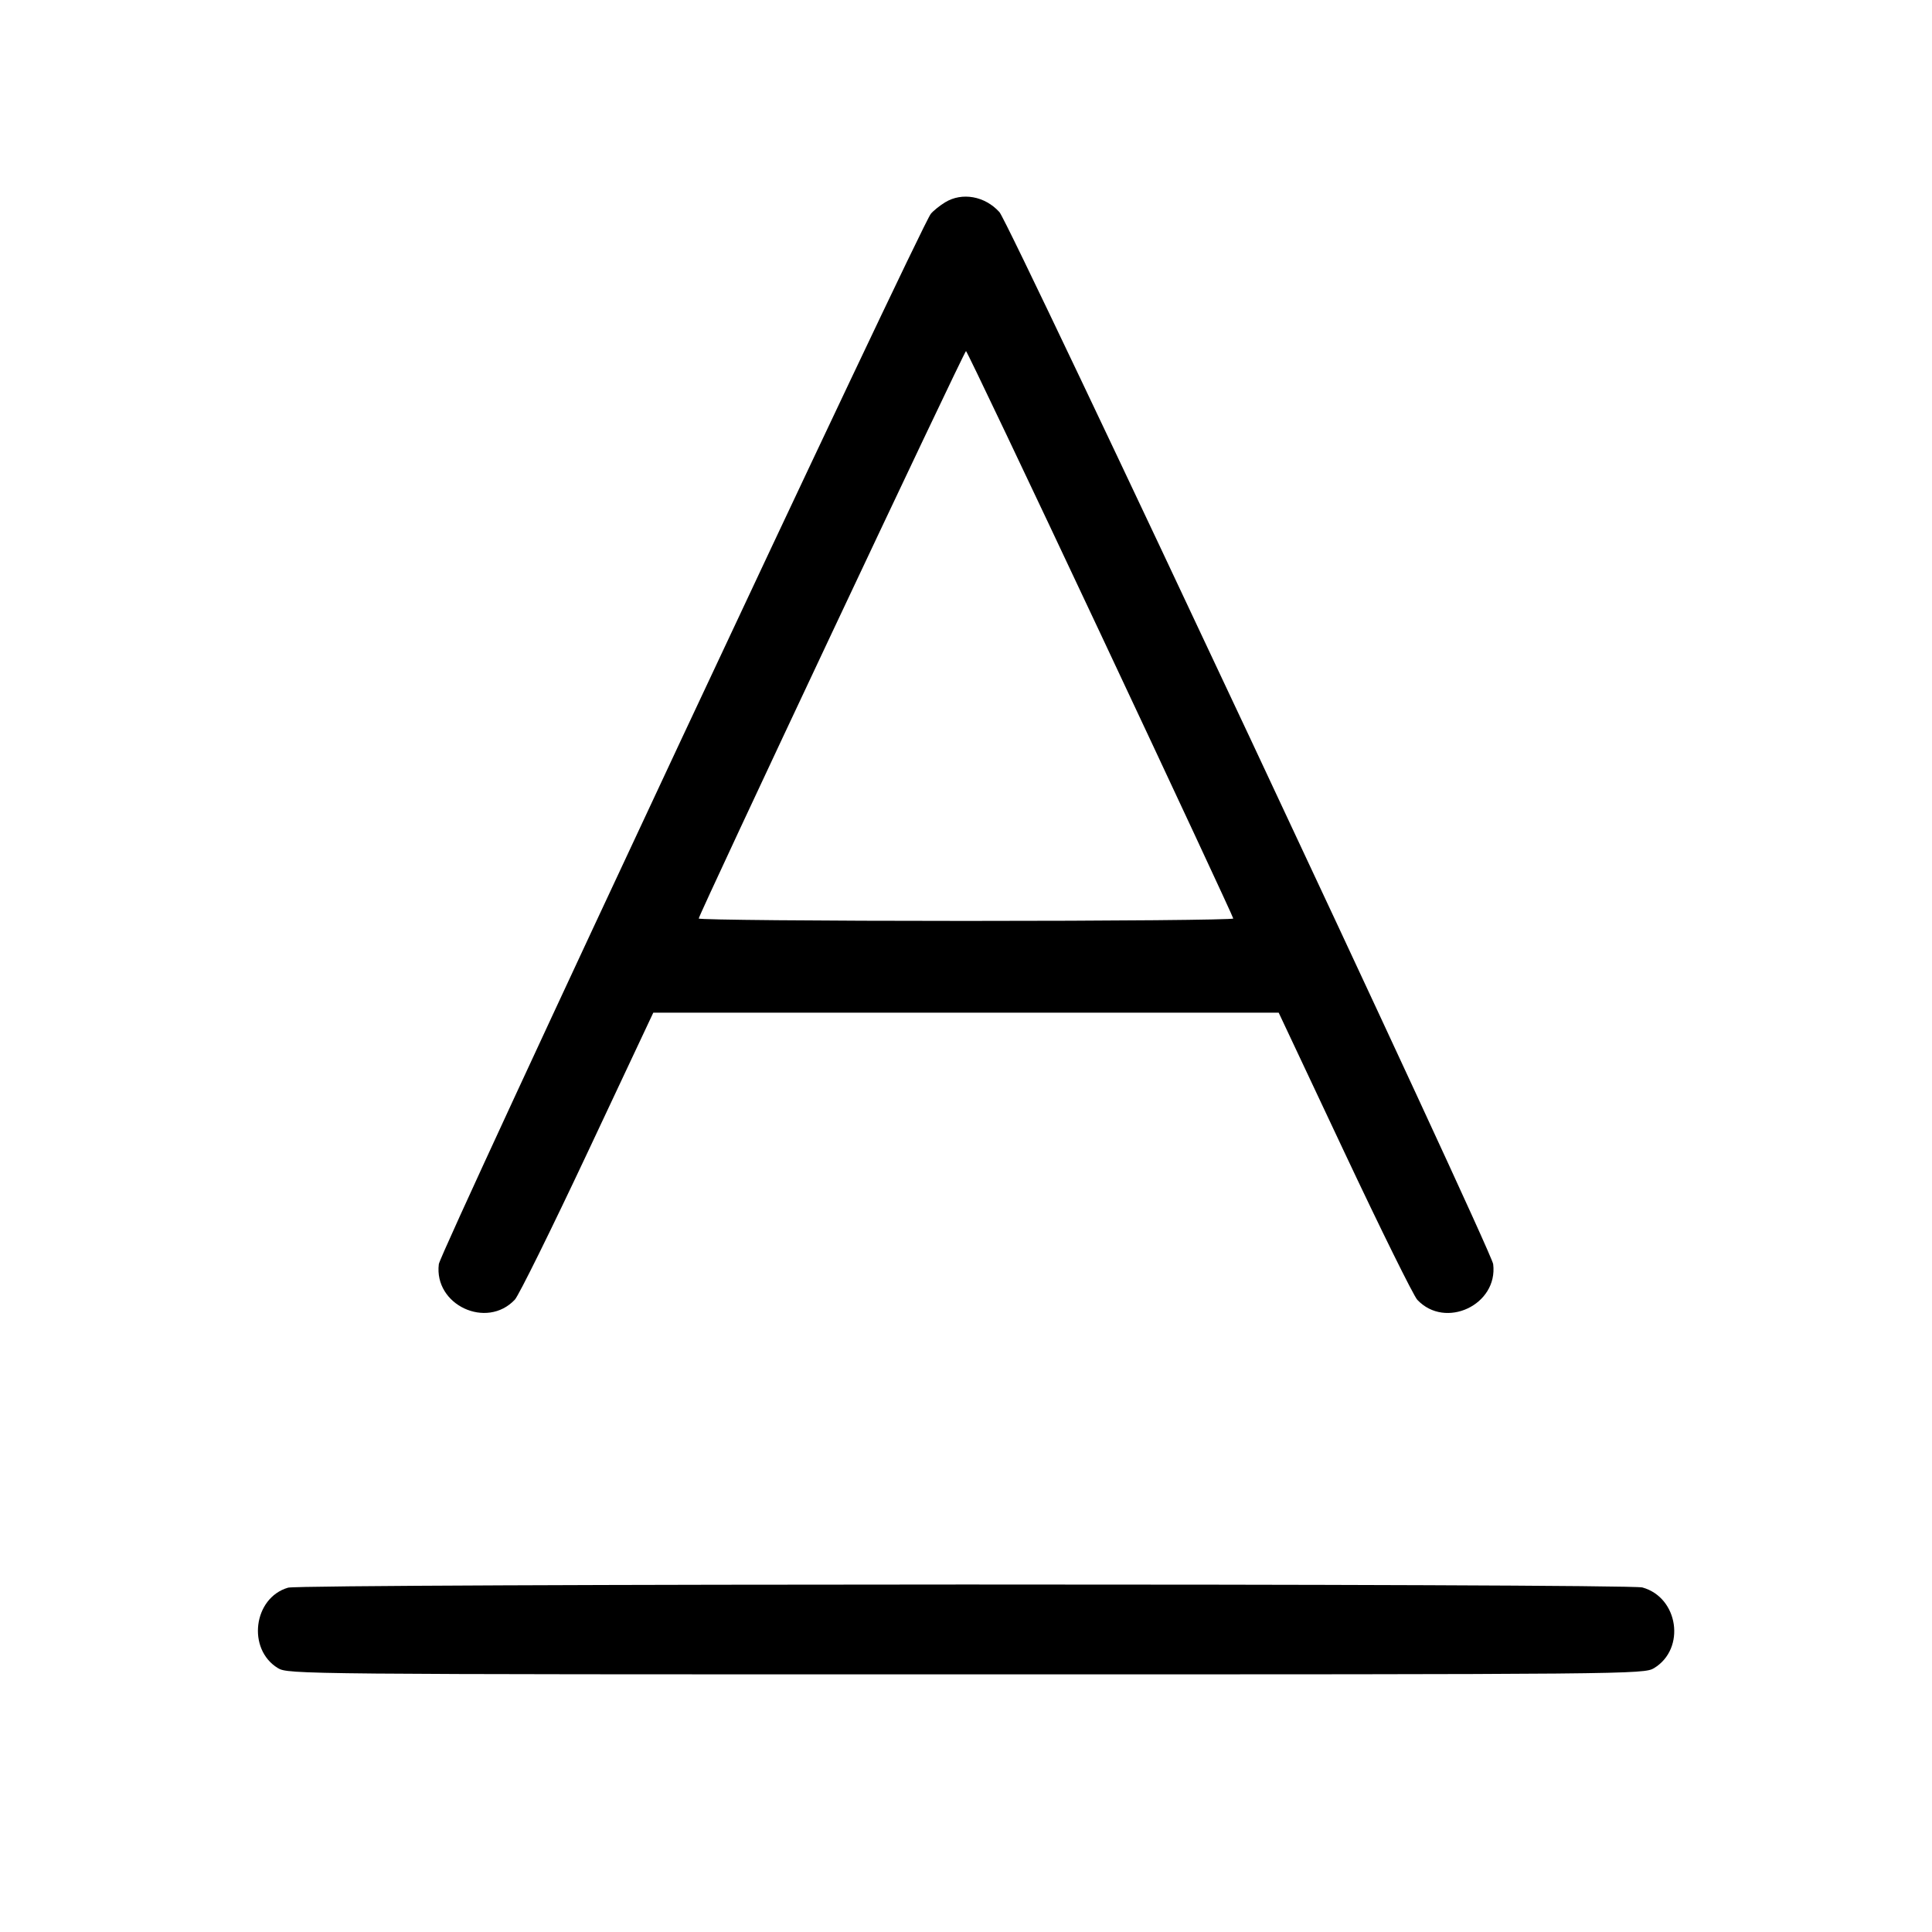 <svg fill="currentColor" viewBox="0 0 256 256" xmlns="http://www.w3.org/2000/svg"><path d="M125.227 26.812 C 124.523 27.243,123.673 27.926,123.339 28.331 C 121.992 29.962,58.353 165.815,58.146 167.503 C 57.480 172.919,64.482 176.188,68.222 172.208 C 68.735 171.661,73.072 162.883,77.859 152.700 L 86.563 134.187 127.998 134.187 L 169.434 134.187 178.162 152.725 C 182.963 162.920,187.300 171.699,187.801 172.232 C 191.520 176.190,198.517 172.898,197.854 167.503 C 197.619 165.585,133.812 29.632,132.432 28.107 C 130.505 25.977,127.481 25.434,125.227 26.812 M145.814 83.952 C 155.494 104.541,163.414 121.531,163.414 121.707 C 163.414 121.883,147.477 122.027,128.000 122.027 C 108.523 122.027,92.586 121.883,92.586 121.707 C 92.585 121.203,127.762 46.518,128.000 46.518 C 128.117 46.518,136.134 63.364,145.814 83.952 M38.171 210.374 C 33.571 211.711,32.708 218.523,36.821 221.031 C 38.164 221.850,39.673 221.863,128.000 221.863 C 216.327 221.863,217.836 221.850,219.179 221.031 C 223.400 218.457,222.413 211.677,217.624 210.346 C 215.690 209.809,40.020 209.836,38.171 210.374 " stroke="none" fill-rule="evenodd"></path></svg>